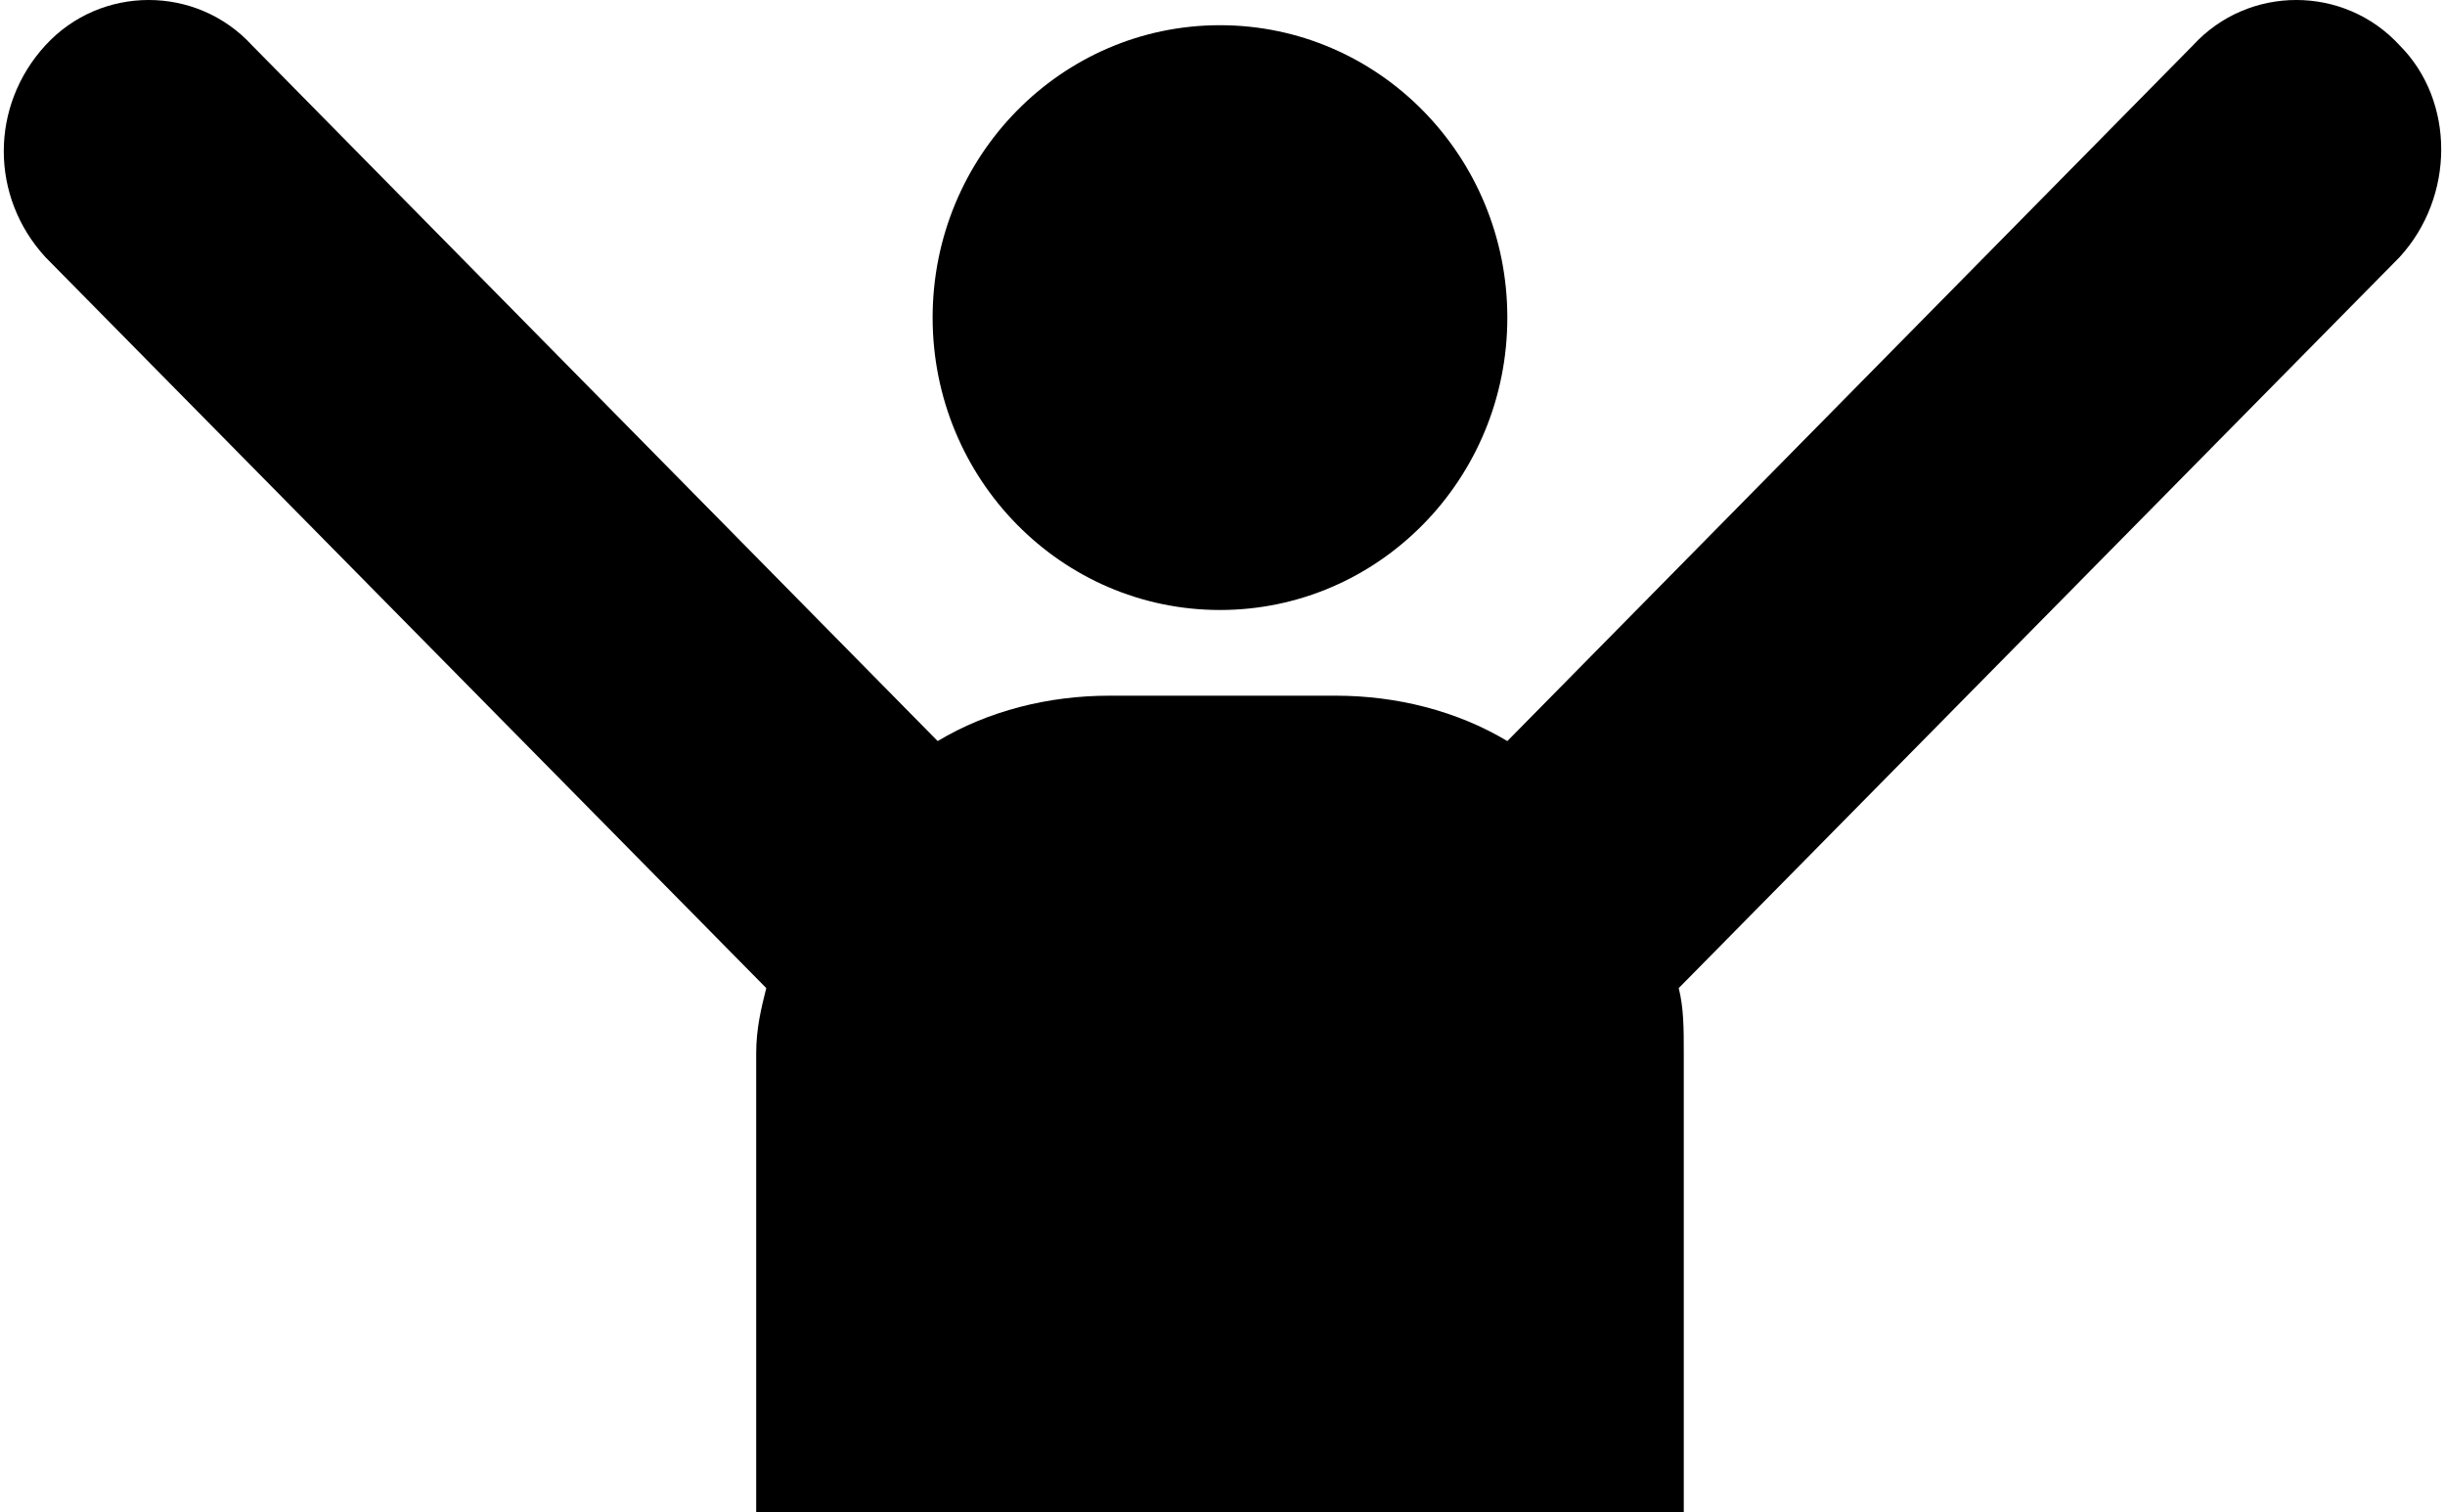 <?xml version="1.0" encoding="utf-8"?>
<!-- Generator: Adobe Illustrator 18.0.0, SVG Export Plug-In . SVG Version: 6.00 Build 0)  -->
<!DOCTYPE svg PUBLIC "-//W3C//DTD SVG 1.1//EN" "http://www.w3.org/Graphics/SVG/1.1/DTD/svg11.dtd">
<svg version="1.1" id="afaire" xmlns="http://www.w3.org/2000/svg" xmlns:xlink="http://www.w3.org/1999/xlink" x="0px" y="0px"
	 width="48.5px" height="30px" viewBox="0 0 48.5 30" enable-background="new 0 0 48.5 30" xml:space="preserve">
<g class="base">
	<ellipse cx="24.2" cy="6.3" rx="5.7" ry="5.8"/>
	<path d="M47.6,0.9c-1.1-1.2-3-1.2-4.1,0L29.9,14.7c-1-0.6-2.2-0.9-3.4-0.9H22c-1.2,0-2.4,0.3-3.4,0.9L5,0.9
		c-1.1-1.2-3-1.2-4.1,0s-1.1,3,0,4.2l14.3,14.5C15.1,20,15,20.4,15,20.9V30h18.4v-9.1c0-0.5,0-0.9-0.1-1.3L47.6,5.1
		C48.7,3.9,48.7,2,47.6,0.9z"/>
</g>
</svg>
